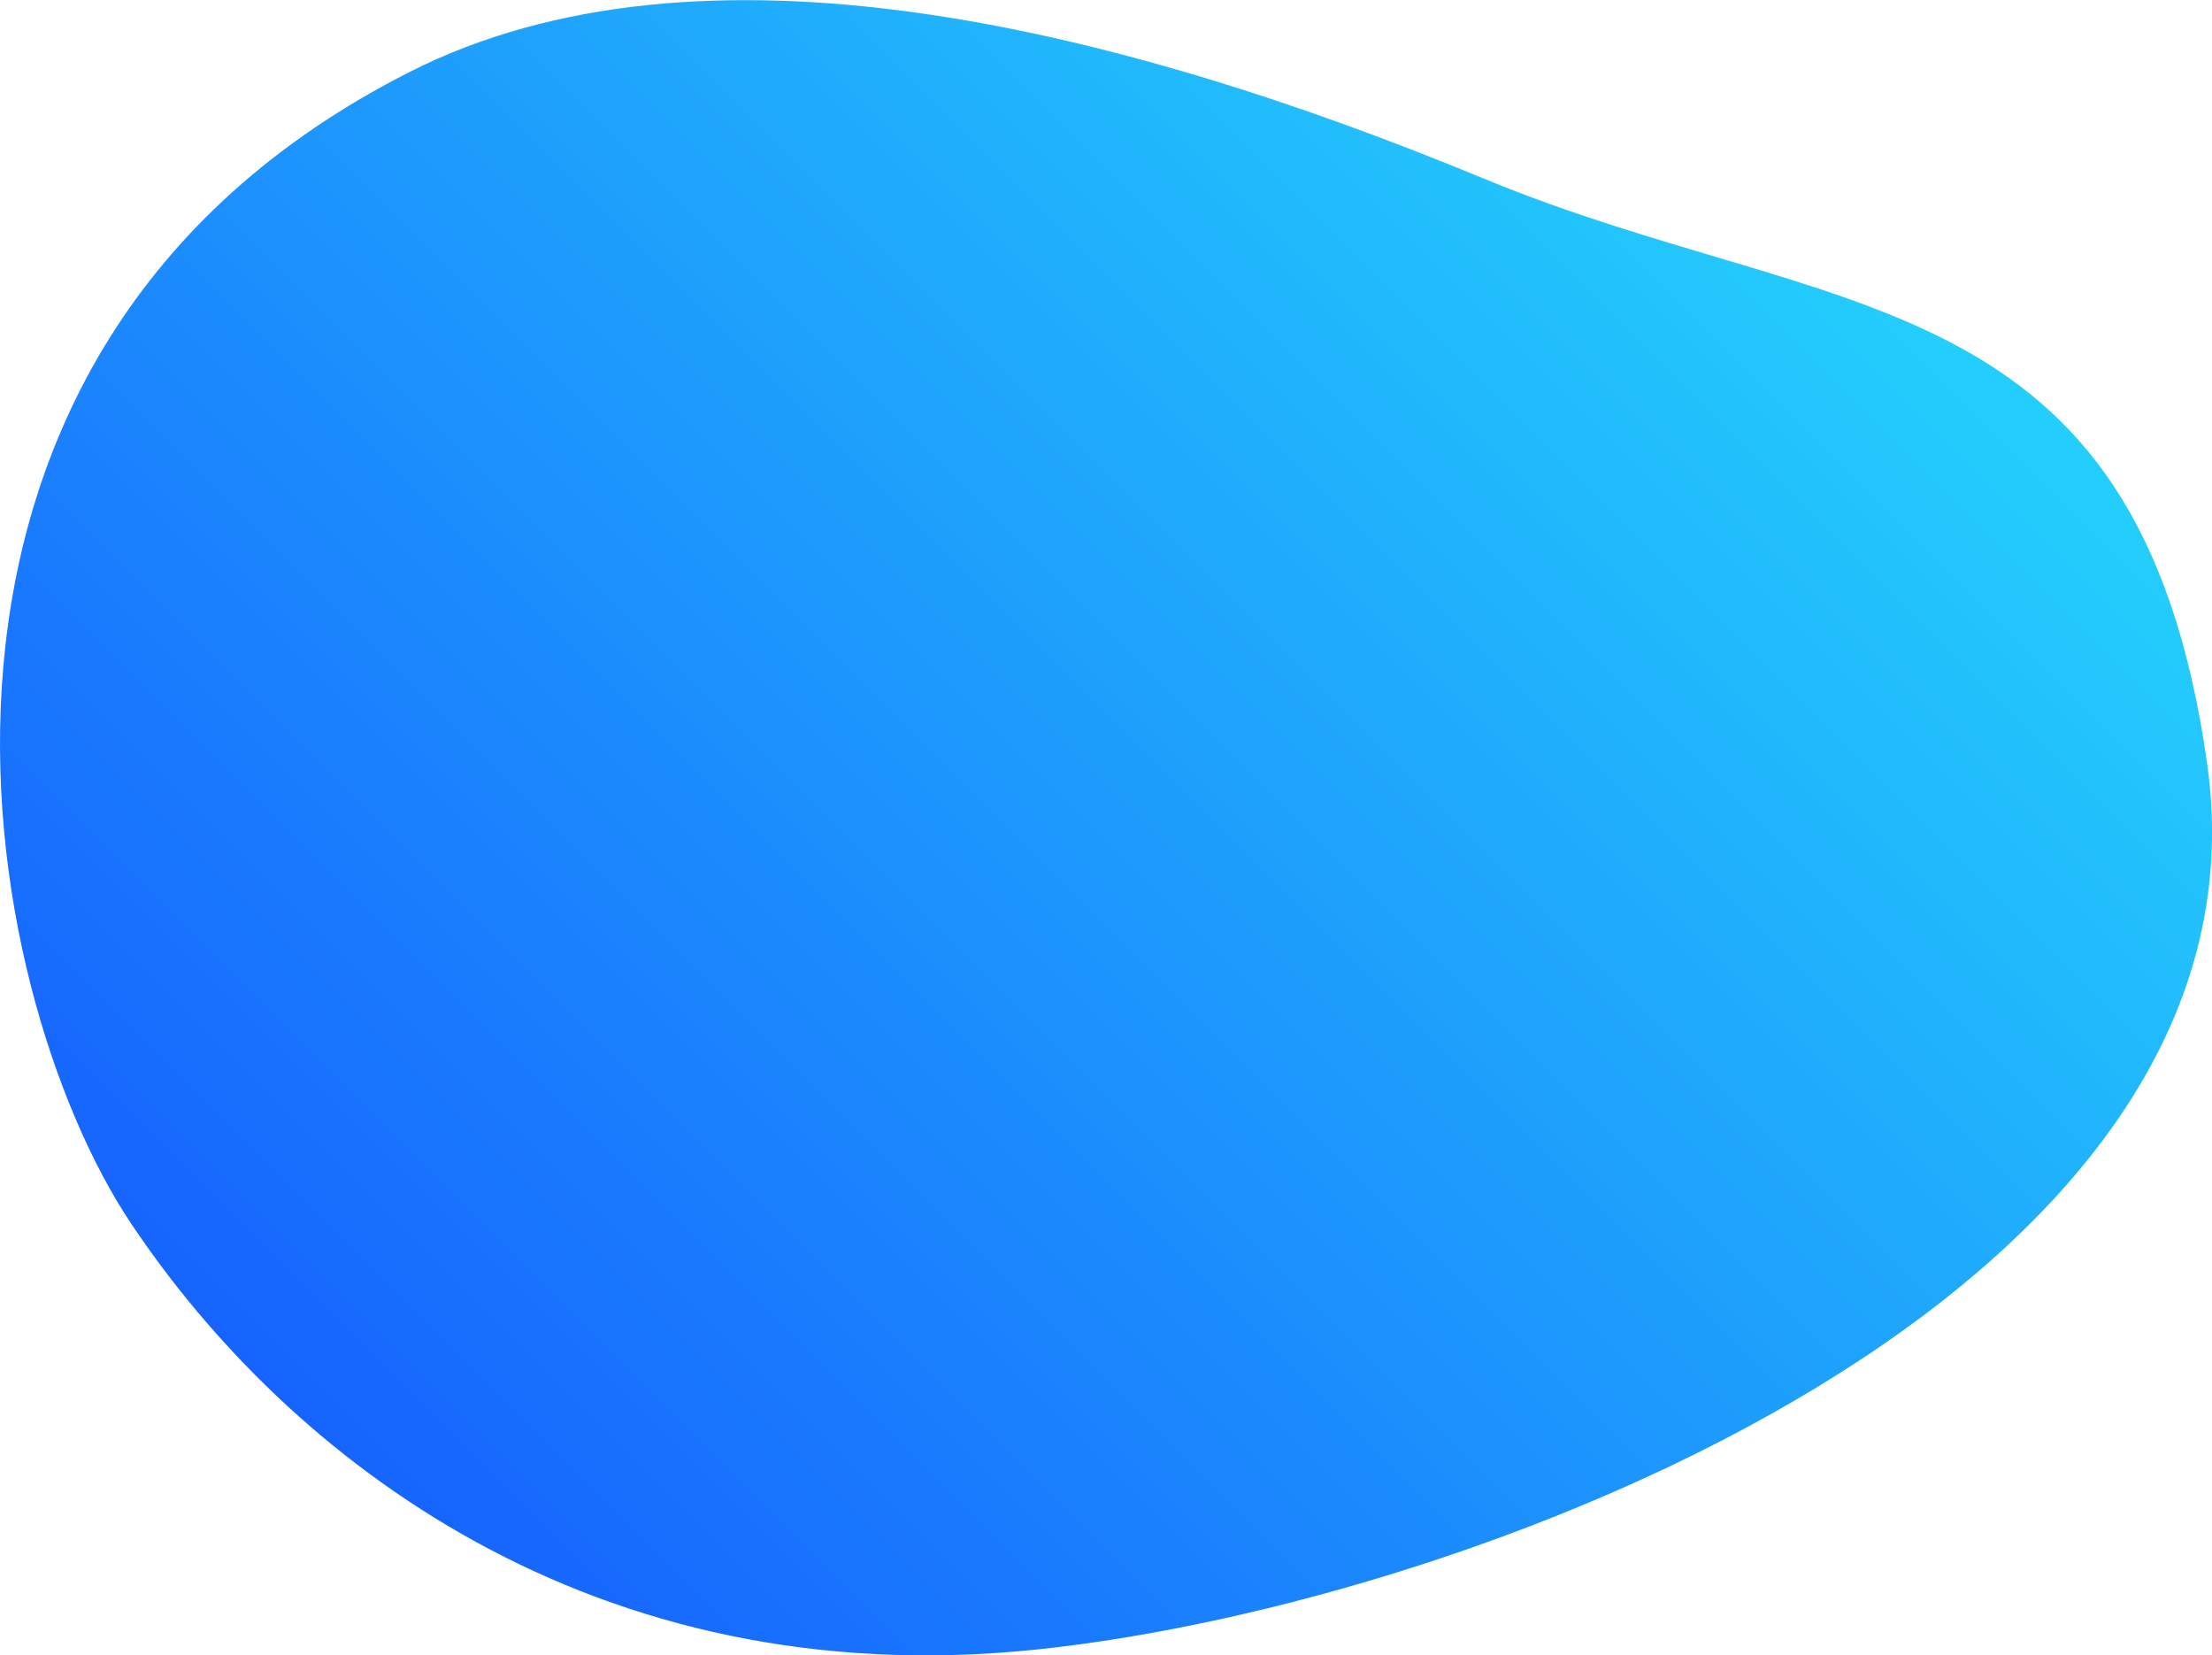 <svg xmlns="http://www.w3.org/2000/svg" xmlns:xlink="http://www.w3.org/1999/xlink" width="259.719" height="194.29" viewBox="0 0 259.719 194.29">
<defs>
    <style>
      .cls-1 {
        fill-rule: evenodd;
        fill: url(#linear-gradient);
      }
    </style>
    <linearGradient id="linear-gradient" x1="560.12" y1="2130.38" x2="754.411" y2="1936.09" gradientUnits="userSpaceOnUse">
      <stop offset="0" stop-color="#155afd"/>
      <stop offset="1" stop-color="#25dafc"/>
    </linearGradient>
  </defs>
  <path id="Фигура_2" data-name="Фигура 2" class="cls-1" d="M649.274,2129.7c52.432-5.54,146.01-42.05,137.289-103.92-8.074-57.29-43.83-51.72-84.9-68.71-43.97-18.19-92.226-29.66-126.046-12.59-65.412,33.03-51.151,107.84-32.8,135.26S596.842,2135.23,649.274,2129.7Z" transform="translate(-527.406 -1936.09)"/>
</svg>
